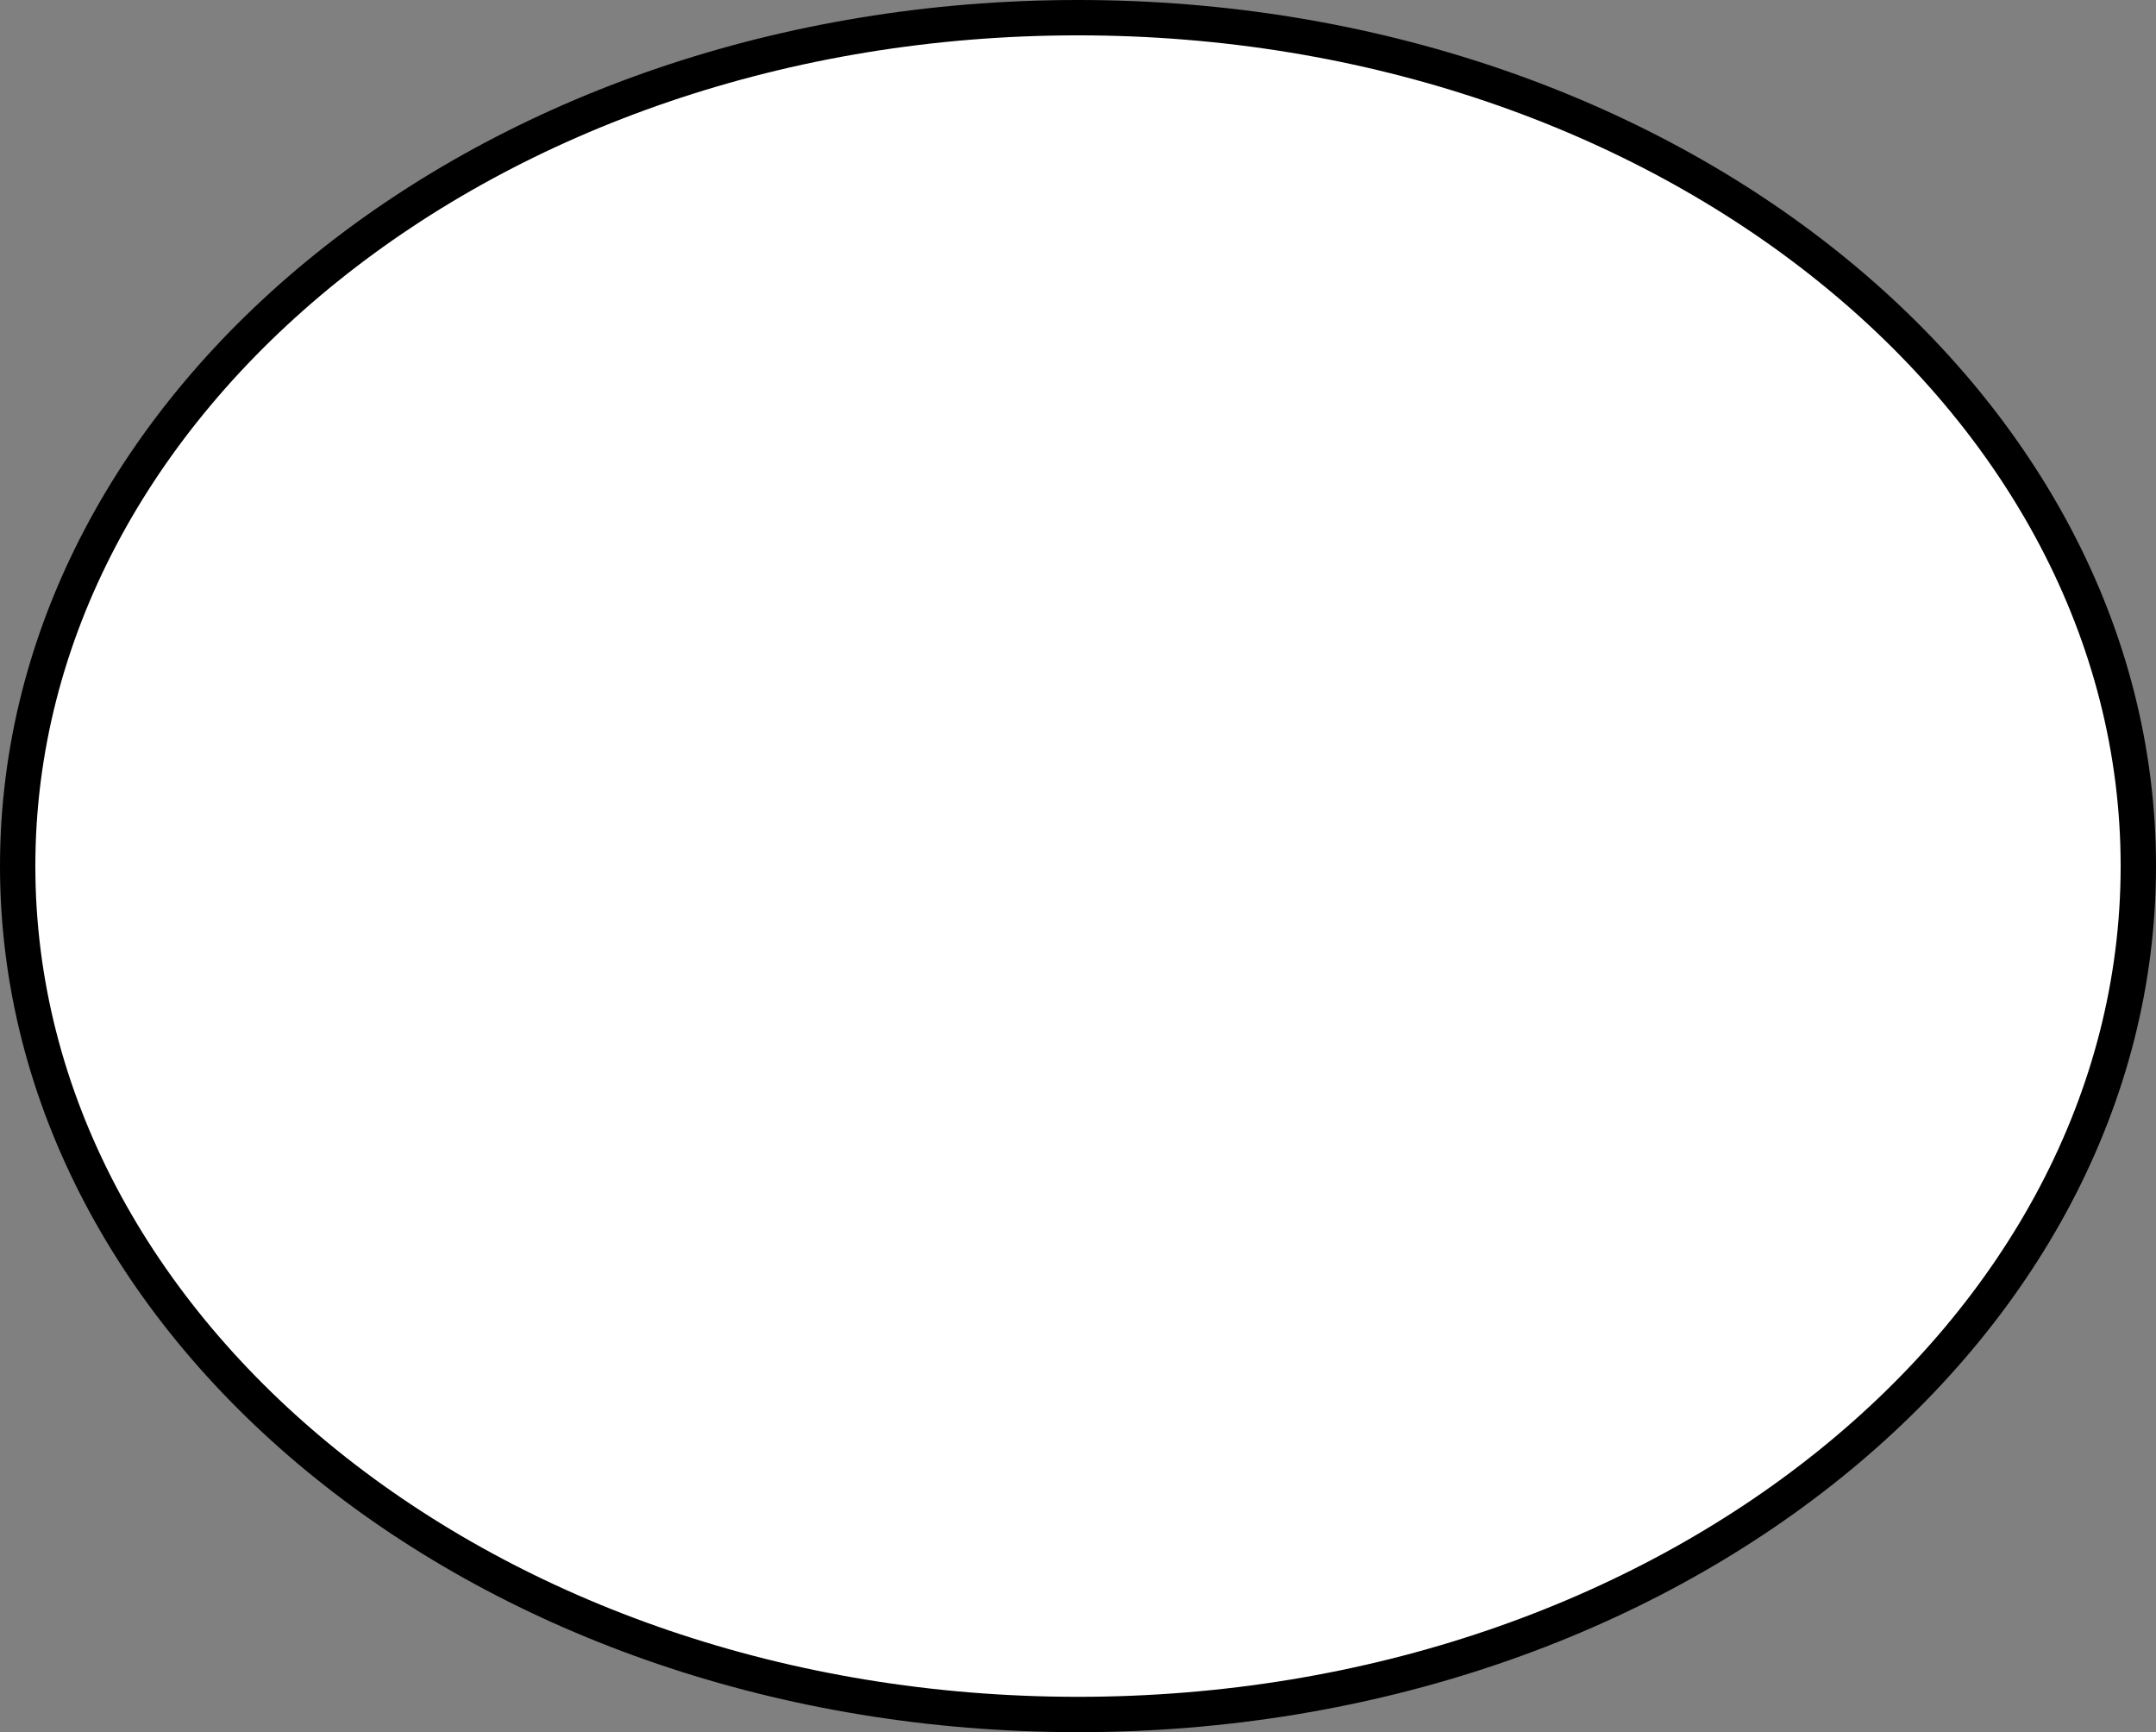 <svg width="61" height="49" viewBox="0 0 61 49" fill="none" xmlns="http://www.w3.org/2000/svg">
<rect x="0" y="0" width="61" height="49" fill="#808080" stroke="none"/>
<path d="M60.5 24.5C60.5 37.658 47.176 48.5 30.5 48.5C13.824 48.5 0.5 37.658 0.5 24.5C0.5 11.342 13.824 0.5 30.5 0.5C47.176 0.5 60.5 11.342 60.5 24.5Z" fill="white" stroke="black"/>
</svg>
